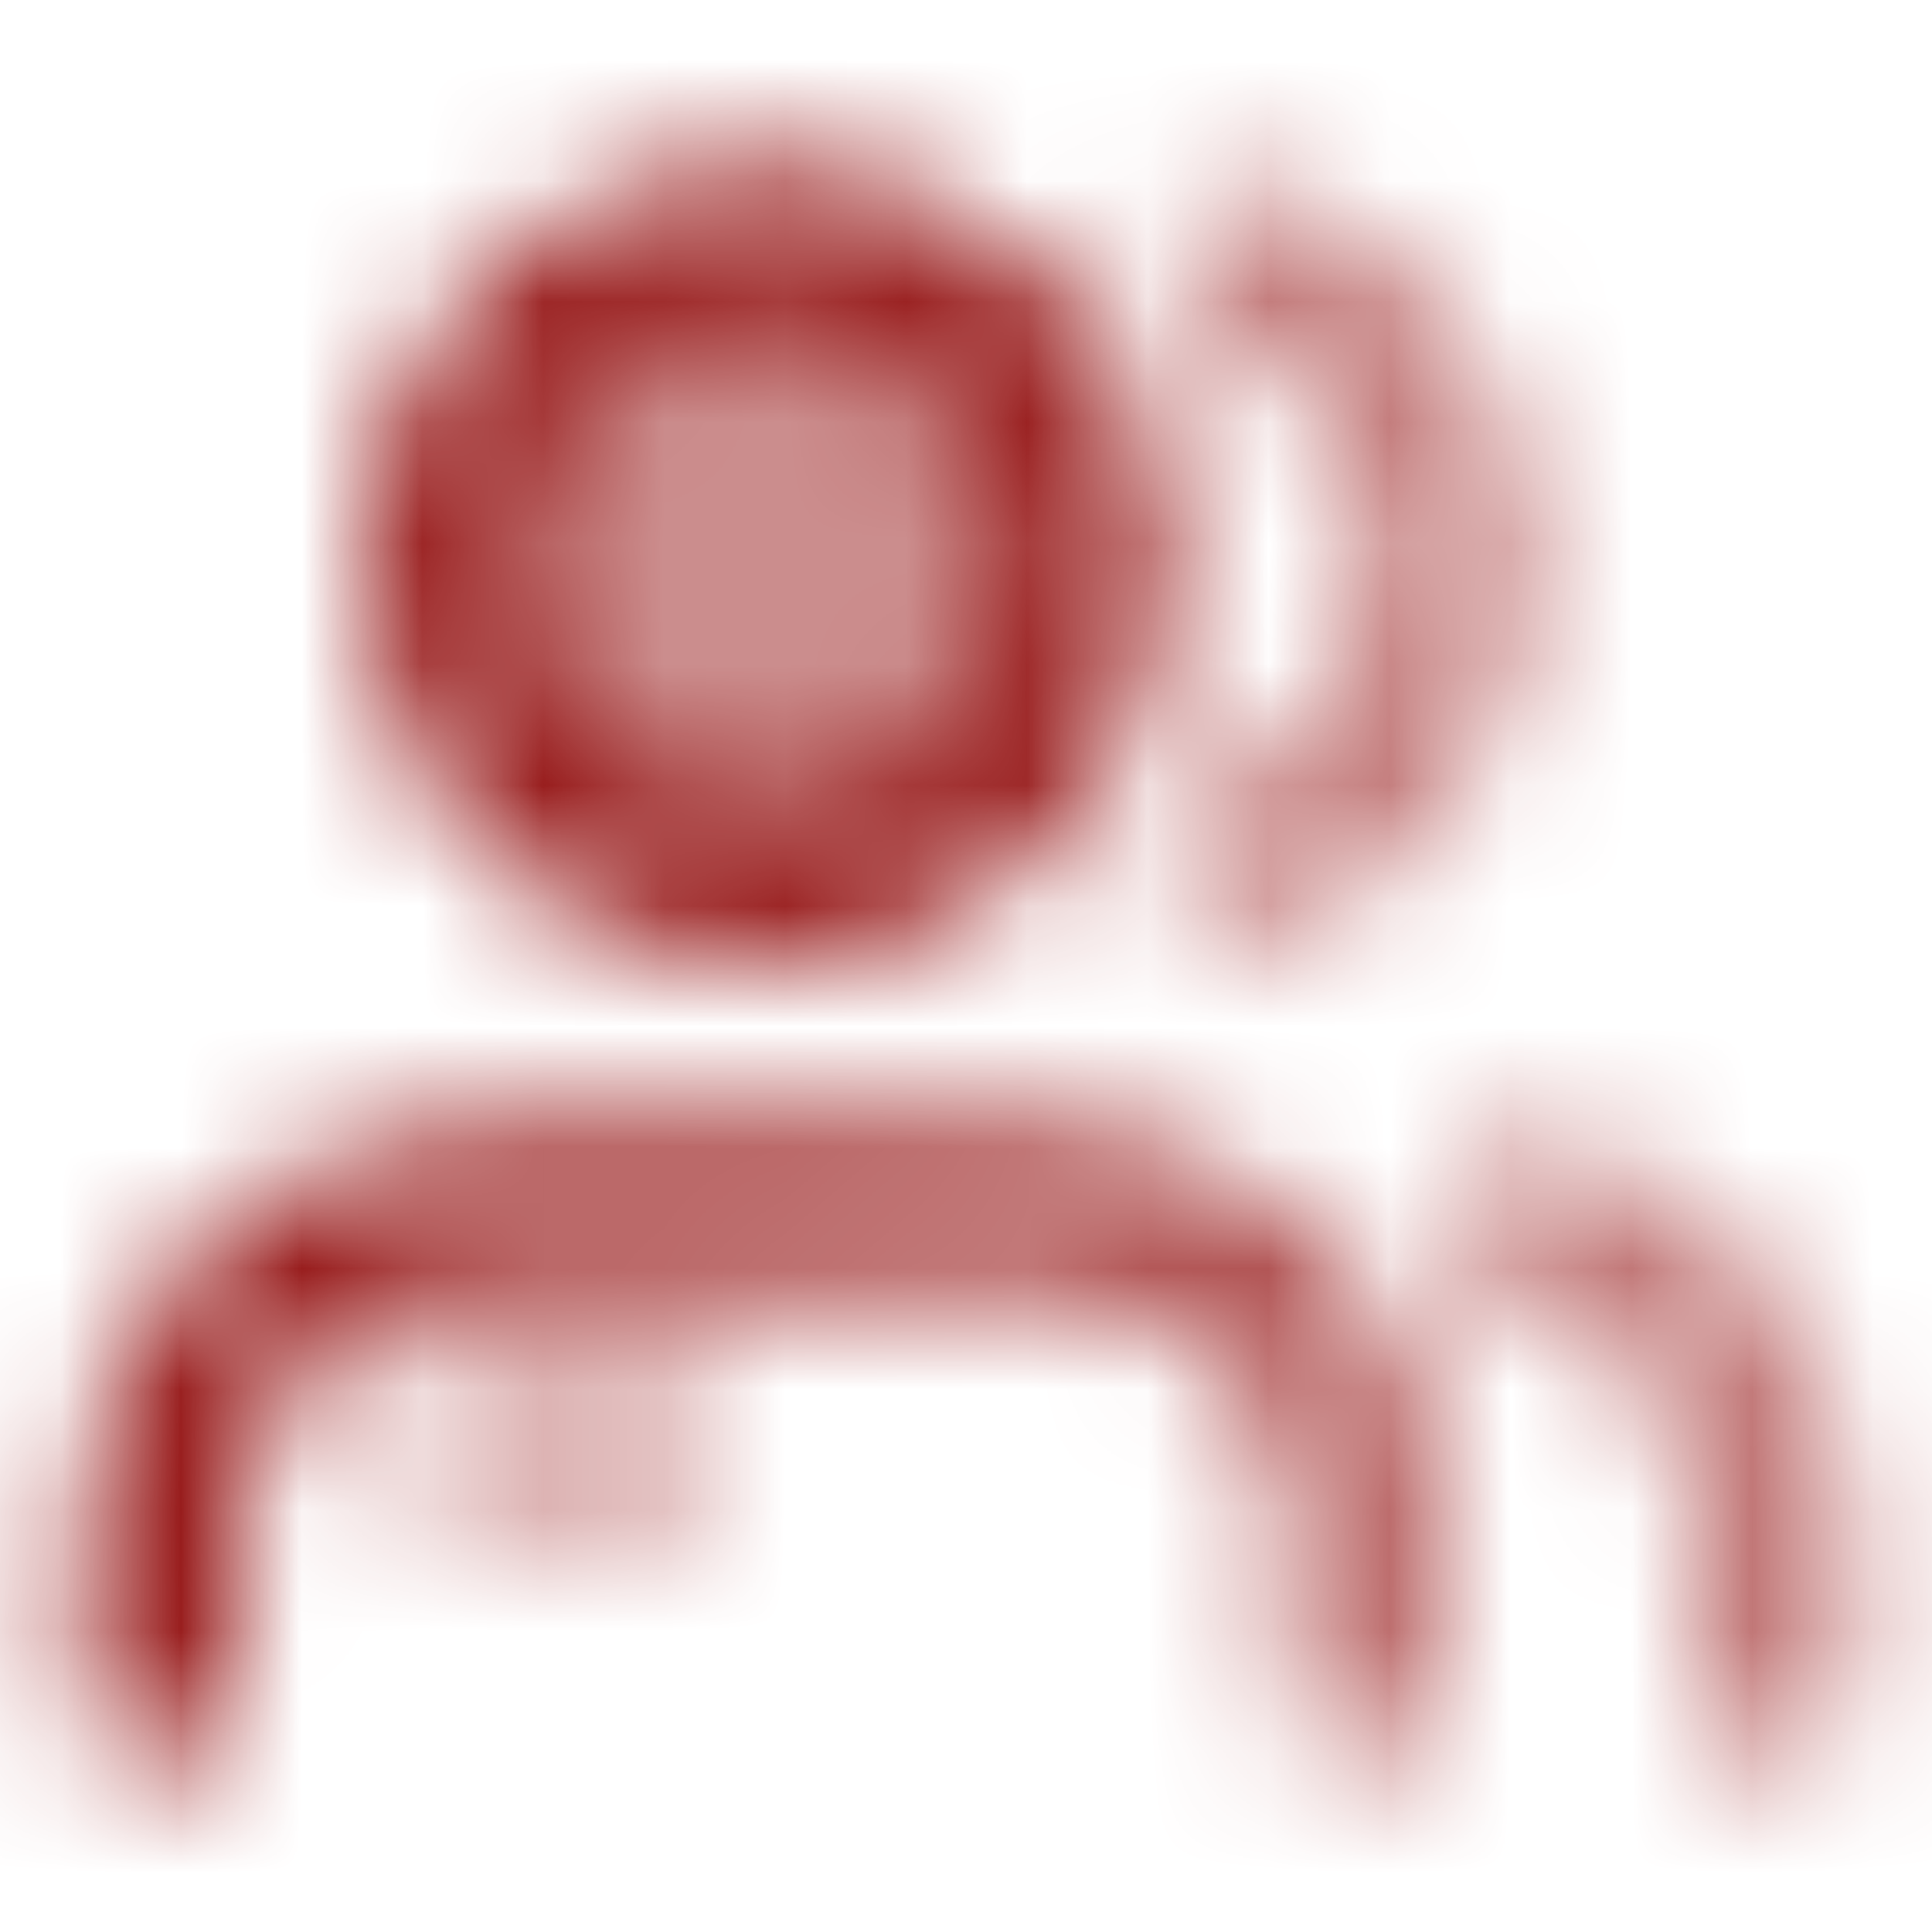 <svg width="16" height="16" viewBox="0 0 16 16" fill="none" xmlns="http://www.w3.org/2000/svg">
<mask id="mask0_5531_57574" style="mask-type:alpha" maskUnits="userSpaceOnUse" x="0" y="1" width="16" height="14">
<path fill-rule="evenodd" clip-rule="evenodd" d="M5.31 9.336H7.357C7.959 9.336 8.443 9.336 8.838 9.363C9.244 9.391 9.603 9.449 9.943 9.59C10.759 9.928 11.408 10.577 11.747 11.394C11.887 11.733 11.946 12.092 11.973 12.498C12 12.893 12 13.378 12 13.979V14.003C12 14.371 11.702 14.669 11.334 14.669C10.966 14.669 10.667 14.371 10.667 14.003C10.667 13.372 10.667 12.933 10.643 12.589C10.62 12.251 10.577 12.054 10.515 11.904C10.312 11.414 9.922 11.024 9.432 10.822C9.282 10.759 9.085 10.716 8.747 10.693C8.403 10.67 7.964 10.669 7.334 10.669H5.334C4.703 10.669 4.264 10.67 3.92 10.693C3.582 10.716 3.385 10.759 3.235 10.822C2.745 11.024 2.356 11.414 2.153 11.904C2.09 12.054 2.047 12.251 2.024 12.589C2.001 12.933 2 13.372 2 14.003C2 14.371 1.702 14.669 1.334 14.669C0.965 14.669 0.667 14.371 0.667 14.003L0.667 13.979C0.667 13.378 0.667 12.893 0.694 12.498C0.722 12.092 0.78 11.733 0.921 11.394C1.259 10.577 1.908 9.928 2.725 9.59C3.065 9.449 3.423 9.391 3.829 9.363C4.224 9.336 4.709 9.336 5.31 9.336Z" fill="url(#paint0_linear_5531_57574)"/>
<path d="M6.334 7.333C7.806 7.333 9 6.139 9 4.667C9 3.194 7.806 2 6.334 2C4.861 2 3.667 3.194 3.667 4.667C3.667 6.139 4.861 7.333 6.334 7.333Z" fill="#0F3C56" fill-opacity="0.5"/>
<path fill-rule="evenodd" clip-rule="evenodd" d="M6.333 2.669C5.229 2.669 4.333 3.565 4.333 4.669C4.333 5.774 5.229 6.669 6.333 6.669C7.438 6.669 8.333 5.774 8.333 4.669C8.333 3.565 7.438 2.669 6.333 2.669ZM3 4.669C3 2.828 4.492 1.336 6.333 1.336C8.174 1.336 9.667 2.828 9.667 4.669C9.667 6.51 8.174 8.003 6.333 8.003C4.492 8.003 3 6.51 3 4.669Z" fill="#0F3C56"/>
<path opacity="0.6" fill-rule="evenodd" clip-rule="evenodd" d="M9.716 1.948C9.854 1.607 10.243 1.442 10.584 1.58C11.804 2.074 12.667 3.271 12.667 4.671C12.667 6.071 11.804 7.268 10.584 7.762C10.243 7.9 9.854 7.735 9.716 7.394C9.578 7.053 9.742 6.664 10.084 6.526C10.818 6.229 11.334 5.509 11.334 4.671C11.334 3.833 10.818 3.113 10.084 2.816C9.742 2.678 9.578 2.289 9.716 1.948Z" fill="#0F3C56"/>
<path opacity="0.6" fill-rule="evenodd" clip-rule="evenodd" d="M12.021 9.923C12.113 9.566 12.476 9.351 12.833 9.443C14.271 9.813 15.334 11.117 15.334 12.671V14.005C15.334 14.373 15.035 14.671 14.667 14.671C14.299 14.671 14 14.373 14 14.005V12.671C14 11.74 13.363 10.956 12.501 10.734C12.144 10.643 11.929 10.279 12.021 9.923Z" fill="#0F3C56"/>
<path opacity="0.5" fill-rule="evenodd" clip-rule="evenodd" d="M3.334 12.003C3.334 11.634 3.632 11.336 4.001 11.336V12.669C3.632 12.669 3.334 12.371 3.334 12.003ZM4.001 12.669H5.334C5.702 12.669 6.001 12.371 6.001 12.003C6.001 11.634 5.702 11.336 5.334 11.336H4.001V12.669Z" fill="#0F3C56"/>
</mask>
<g mask="url(#mask0_5531_57574)">
<rect width="16" height="16" fill="#981C1C"/>
</g>
<defs>
<linearGradient id="paint0_linear_5531_57574" x1="6.334" y1="9.336" x2="12" y2="16.336" gradientUnits="userSpaceOnUse">
<stop stop-color="#0F3C56"/>
<stop offset="1" stop-color="#0F3C56" stop-opacity="0.5"/>
</linearGradient>
</defs>
</svg>
